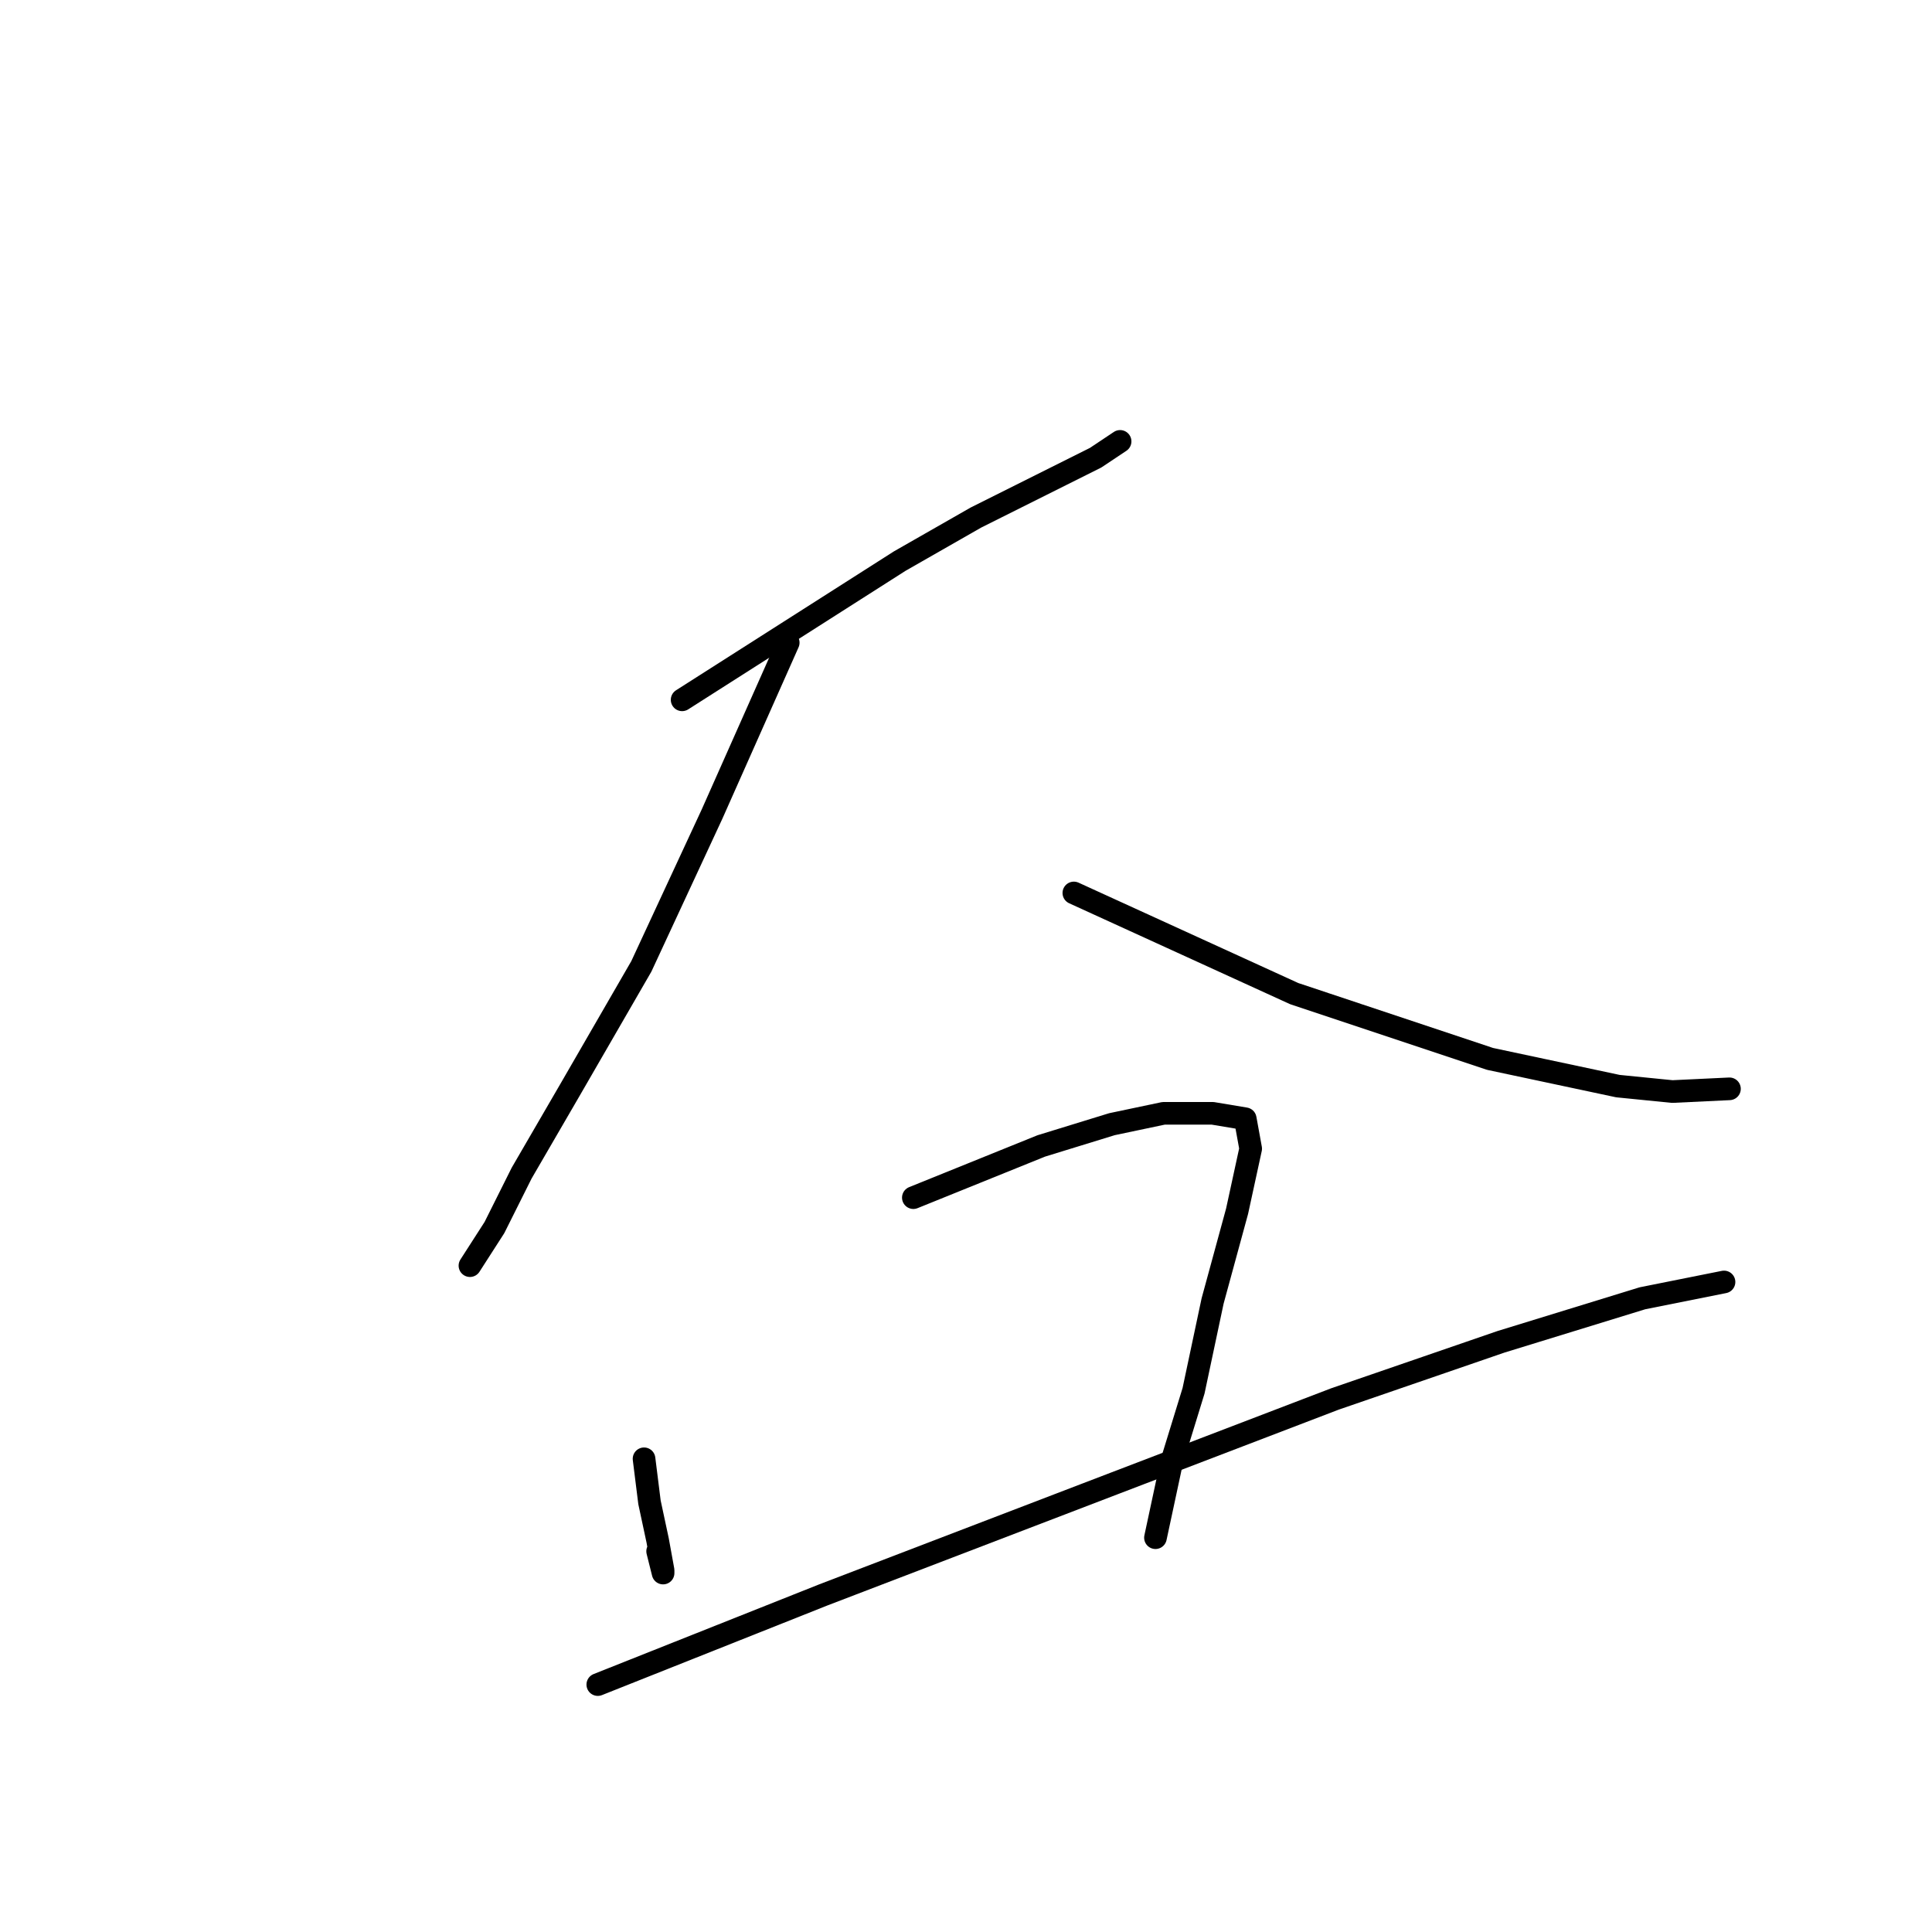 <?xml version="1.0" standalone="no"?>
    <svg width="256" height="256" xmlns="http://www.w3.org/2000/svg" version="1.1">
    <polyline stroke="black" stroke-width="3" stroke-linecap="round" fill="transparent" stroke-linejoin="round" points="90.385 92.73 119.222 74.346 129.315 68.579 137.966 64.253 145.175 60.649 148.419 58.486 148.419 58.486 " />
        <polyline stroke="black" stroke-width="3" stroke-linecap="round" fill="transparent" stroke-linejoin="round" points="104.443 85.16 94.35 107.869 84.978 128.055 75.607 144.275 69.118 155.449 65.514 162.659 62.27 167.705 62.27 167.705 " />
        <polyline stroke="black" stroke-width="3" stroke-linecap="round" fill="transparent" stroke-linejoin="round" points="142.291 118.322 171.489 131.659 197.442 140.31 214.383 143.915 221.592 144.636 229.162 144.275 229.162 144.275 " />
        <polyline stroke="black" stroke-width="3" stroke-linecap="round" fill="transparent" stroke-linejoin="round" points="85.339 193.298 86.06 199.065 87.141 204.111 87.862 208.076 87.862 208.437 87.141 205.553 87.141 205.553 " />
        <polyline stroke="black" stroke-width="3" stroke-linecap="round" fill="transparent" stroke-linejoin="round" points="121.024 158.694 137.966 151.845 147.338 148.961 154.187 147.519 160.675 147.519 165 148.24 165.721 152.205 163.919 160.496 160.675 172.391 158.152 184.286 155.268 193.658 153.105 203.751 153.105 203.751 " />
        <polyline stroke="black" stroke-width="3" stroke-linecap="round" fill="transparent" stroke-linejoin="round" points="79.211 223.216 109.129 211.32 147.698 196.542 176.895 185.367 198.883 177.798 217.627 172.031 228.441 169.868 228.441 169.868 " />
        </svg>
